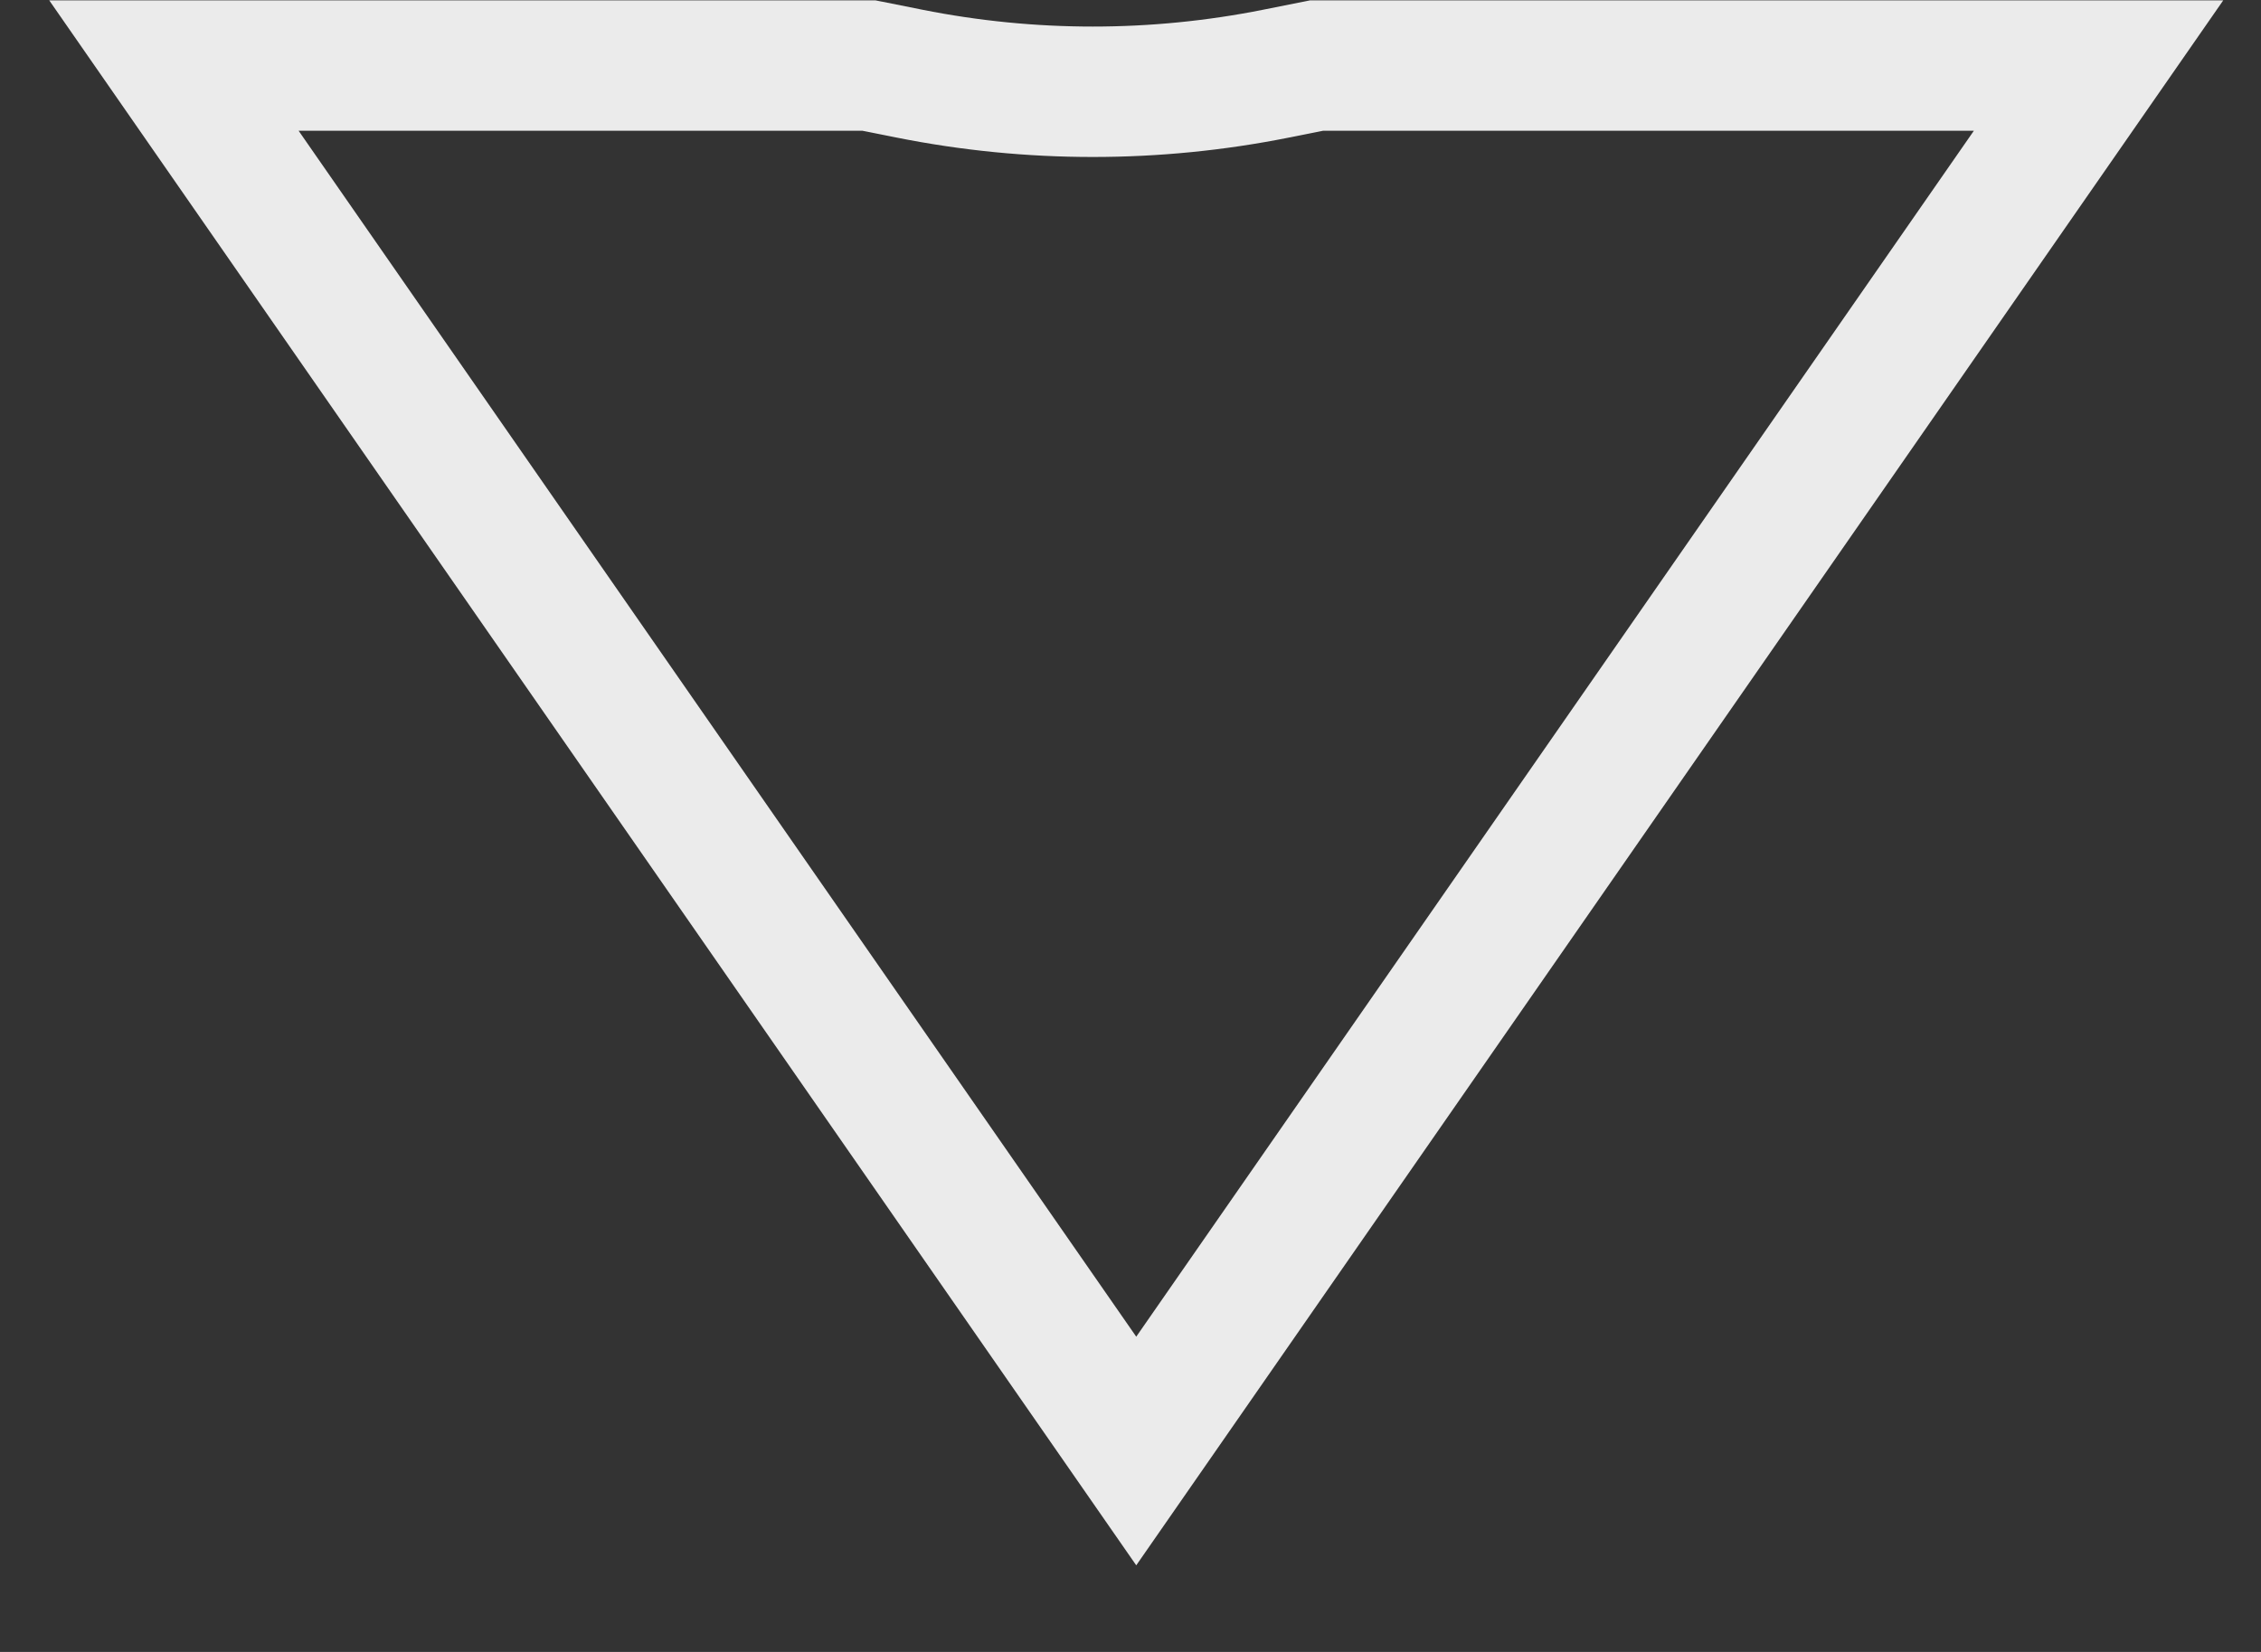 <svg width="26" height="19" viewBox="0 0 26 19" fill="none" xmlns="http://www.w3.org/2000/svg">
<rect x="0" y="0" width="26" height="19" fill="#333333" stroke="none"/>
<path id="Vector" d="M9.992 0.754H2L13.066 16.689L24.132 0.754H15.14L14.674 0.847C13.283 1.125 11.85 1.125 10.458 0.847L9.992 0.754Z" stroke="white" stroke-opacity="0.9" stroke-width="1.5"/>
</svg>
